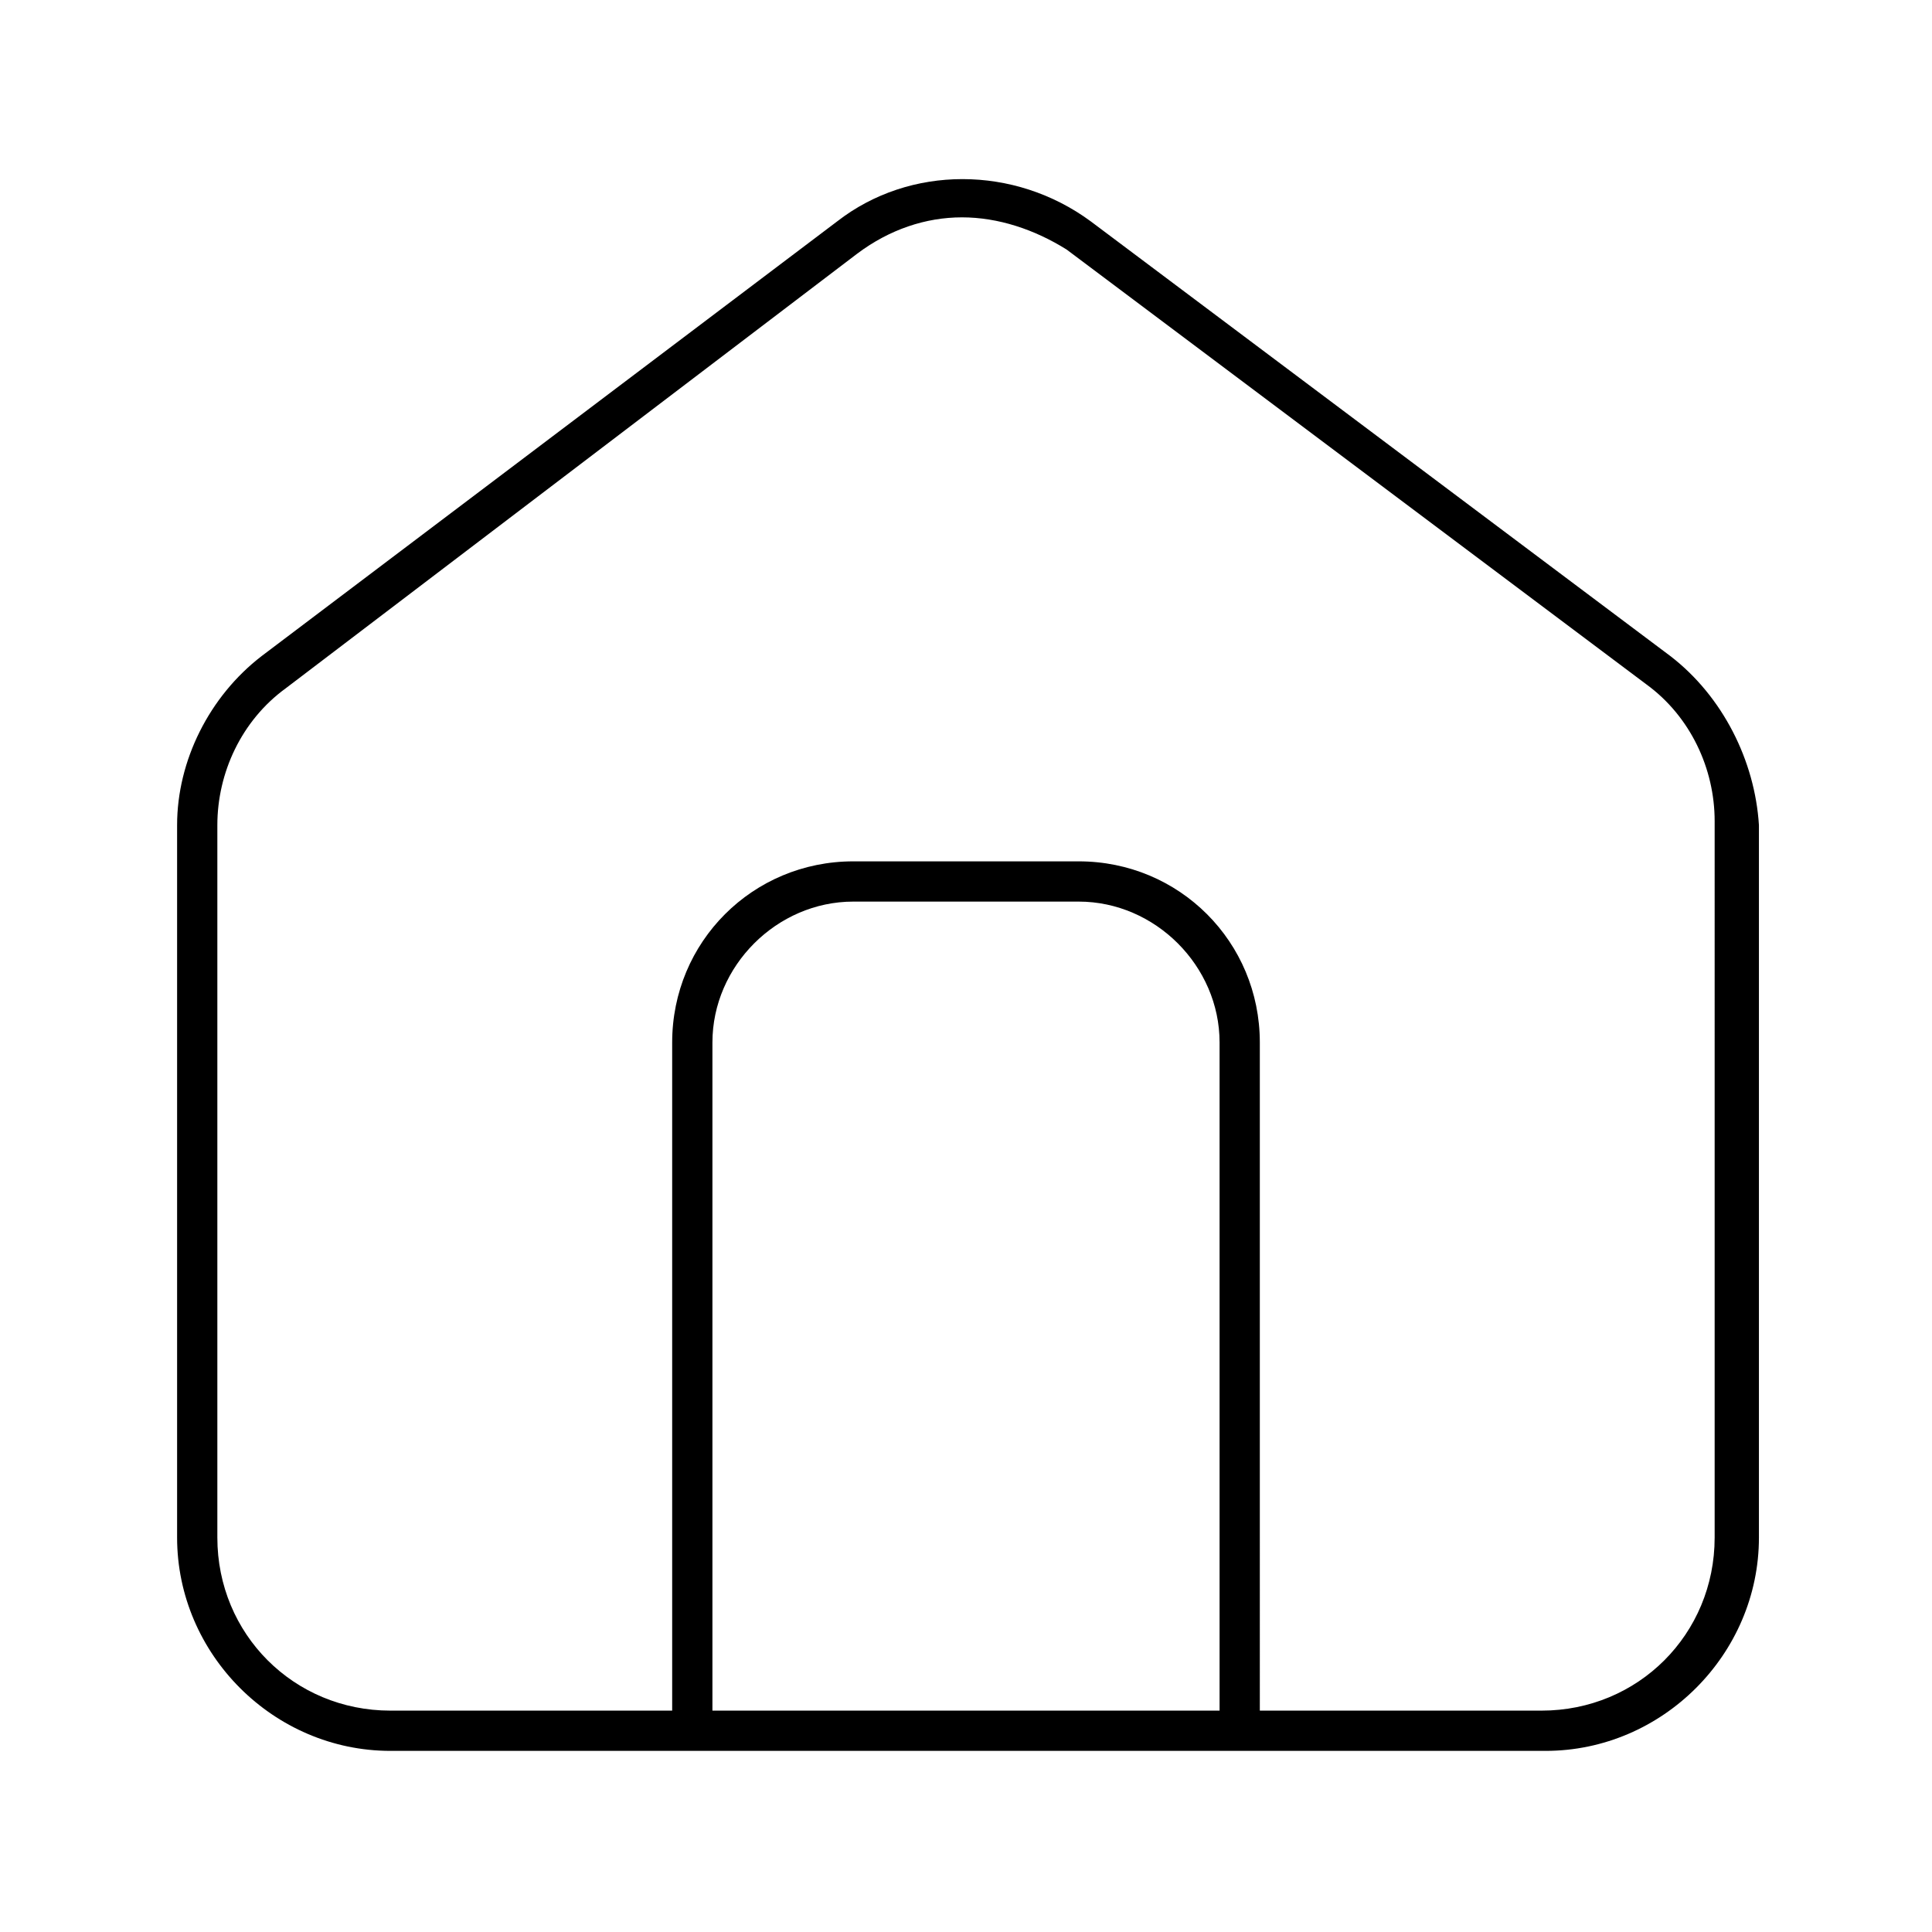 <?xml version="1.0" encoding="utf-8"?>
<!-- Generator: Adobe Illustrator 25.2.3, SVG Export Plug-In . SVG Version: 6.00 Build 0)  -->
<svg version="1.1" id="Layer_1" xmlns="http://www.w3.org/2000/svg" xmlns:xlink="http://www.w3.org/1999/xlink" x="0px" y="0px"
	 viewBox="0 0 48 48" style="enable-background:new 0 0 48 48;" xml:space="preserve">
<path d="M41.5,16.3L27.1,5.5c-1.9-1.4-4.5-1.4-6.3,0L6.5,16.3c-1.3,1-2.1,2.6-2.1,4.2v17.7c0,2.9,2.4,5.3,5.3,5.3h28.7
	c2.9,0,5.3-2.4,5.3-5.3V20.5C43.6,18.9,42.8,17.3,41.5,16.3z M17.7,42.5V25.9c0-1.9,1.6-3.5,3.5-3.5h5.6c1.9,0,3.5,1.6,3.5,3.5v16.6
	H17.7z M42.6,38.2c0,2.4-1.9,4.3-4.3,4.3h-7V25.9c0-2.5-2-4.5-4.5-4.5h-5.6c-2.5,0-4.5,2-4.5,4.5v16.6h-7c-2.4,0-4.3-1.9-4.3-4.3
	V20.5c0-1.3,0.6-2.6,1.7-3.4L21.3,6.3c0.8-0.6,1.7-0.9,2.6-0.9c0.9,0,1.8,0.3,2.6,0.8l14.4,10.8c1.1,0.8,1.7,2.1,1.7,3.4V38.2z"/>
</svg>
